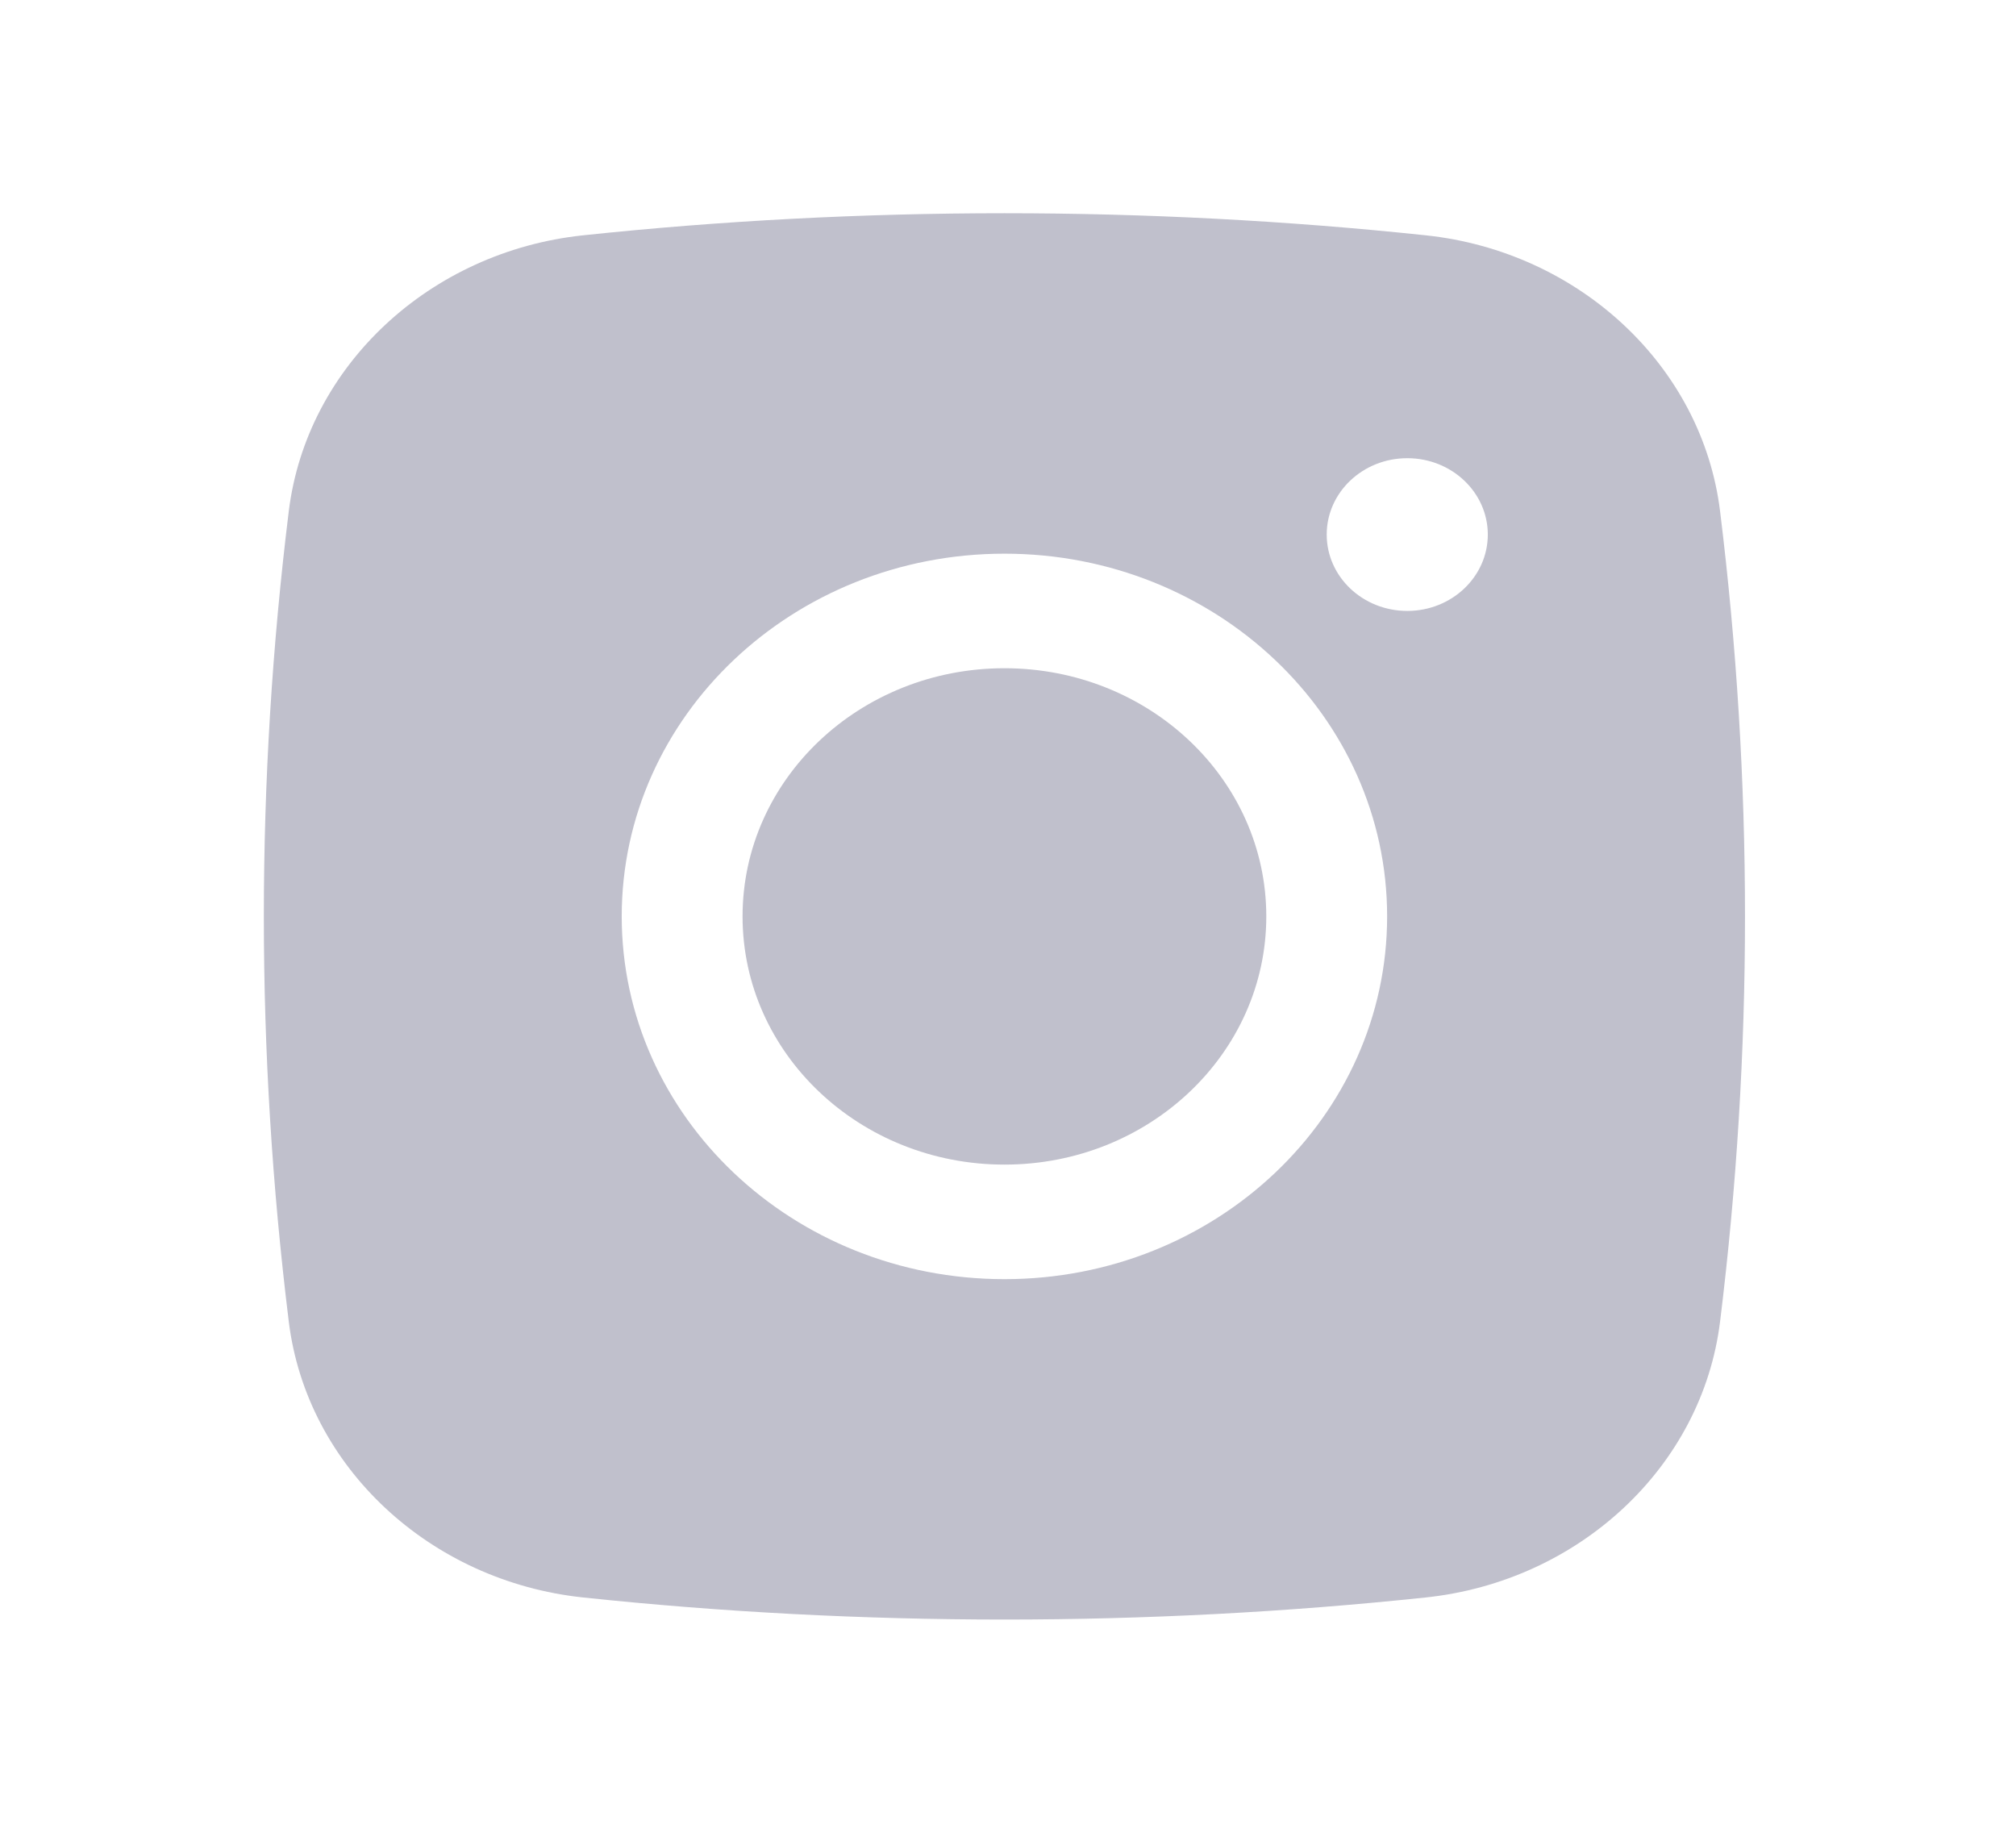 <svg width="33" height="30" viewBox="0 0 33 30" fill="none" xmlns="http://www.w3.org/2000/svg">
<path d="M16.442 10.938C14.074 10.938 12.155 12.756 12.155 15C12.155 17.244 14.074 19.063 16.442 19.063C18.809 19.063 20.728 17.244 20.728 15C20.728 12.756 18.809 10.938 16.442 10.938Z" fill="#C0C0CC"/>
<path fill-rule="evenodd" clip-rule="evenodd" d="M9.543 3.852C14.091 3.37 18.792 3.37 23.34 3.852C25.843 4.117 27.863 5.987 28.156 8.368C28.7 12.774 28.7 17.226 28.156 21.632C27.863 24.013 25.843 25.883 23.34 26.148C18.792 26.63 14.091 26.63 9.543 26.148C7.04 25.883 5.02 24.013 4.727 21.632C4.183 17.226 4.183 12.774 4.727 8.368C5.02 5.987 7.04 4.117 9.543 3.852ZM23.036 7.5C22.307 7.5 21.717 8.06 21.717 8.75C21.717 9.44 22.307 10 23.036 10C23.764 10 24.354 9.44 24.354 8.75C24.354 8.06 23.764 7.5 23.036 7.5ZM10.177 15C10.177 11.721 12.982 9.063 16.442 9.063C19.901 9.063 22.706 11.721 22.706 15C22.706 18.279 19.901 20.938 16.442 20.938C12.982 20.938 10.177 18.279 10.177 15Z" fill="#C0C0CC"/>
</svg>
